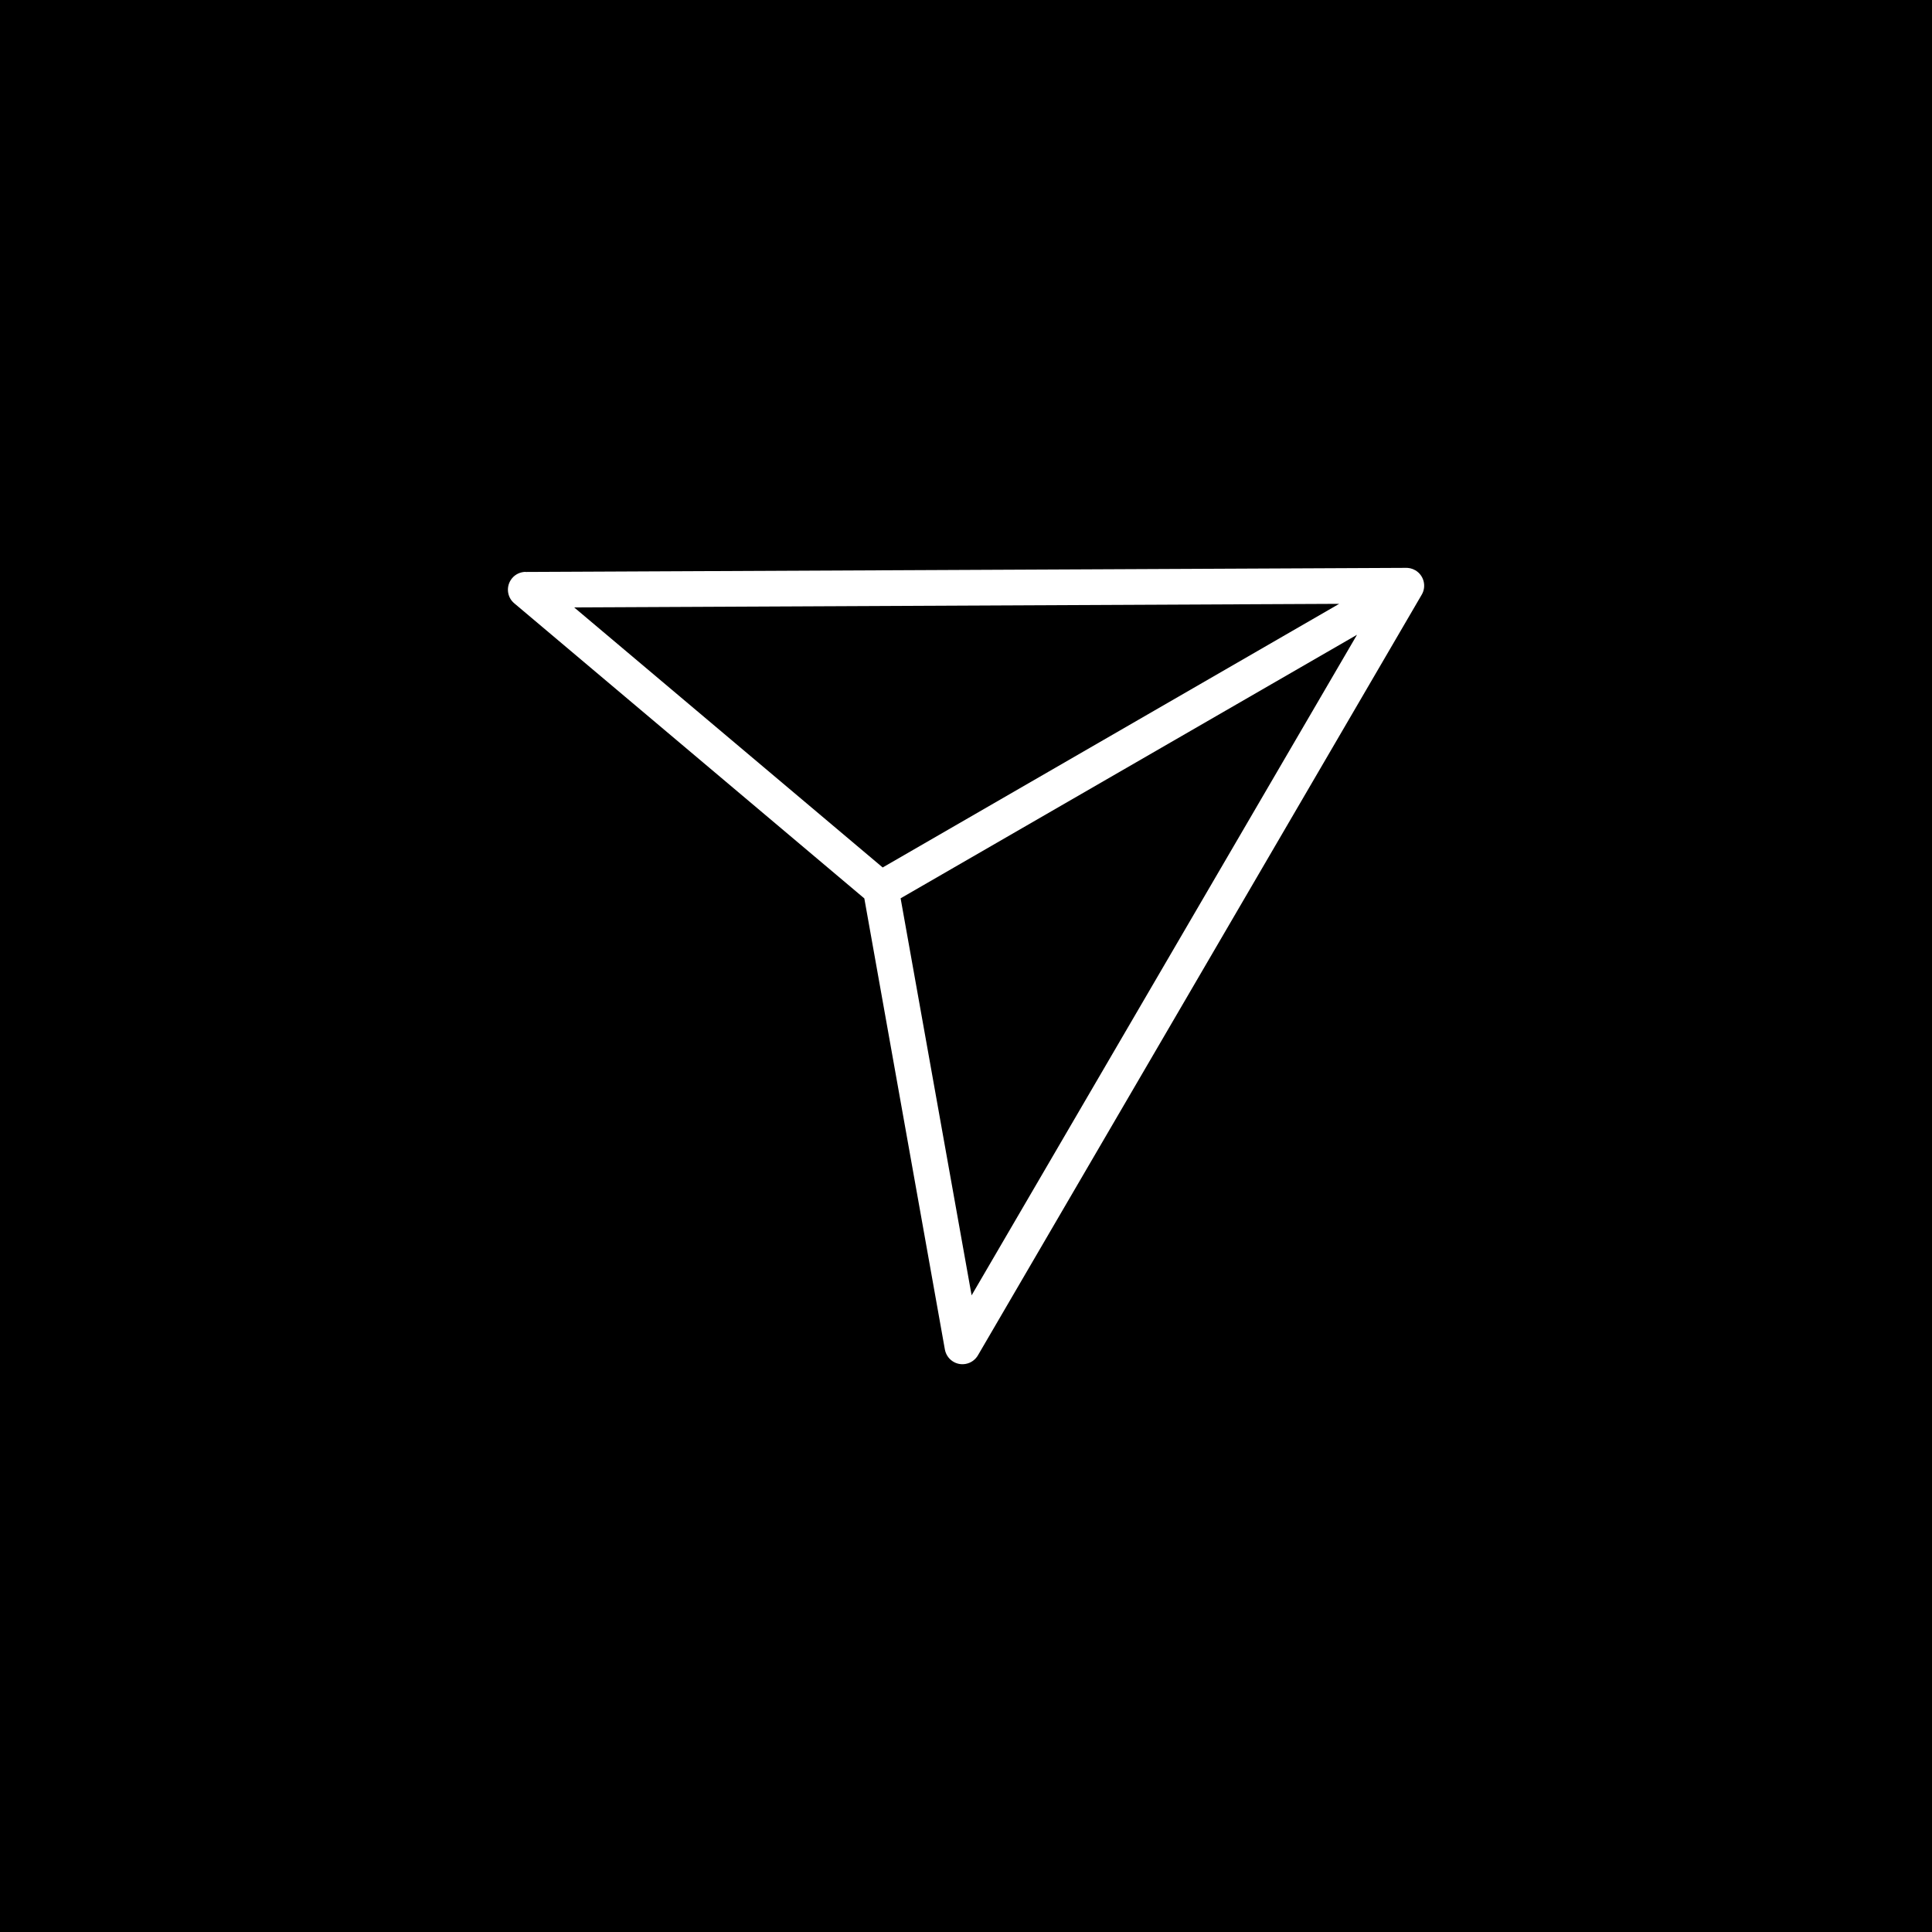 <?xml version='1.0' encoding='utf-8'?>
<svg xmlns="http://www.w3.org/2000/svg" width="91.44mm" height="91.44mm" version="1.1" style="shape-rendering:geometricPrecision; text-rendering:geometricPrecision; image-rendering:optimizeQuality; fill-rule:evenodd; clip-rule:evenodd" viewBox="0 0 184.23 184.23"> <defs> <style type="text/css">  .fil0 {fill:#000000} .fil1 {fill:#FFFFFF;fill-rule:nonzero}  </style> </defs> <g id="Camada_x0020_1">  <polygon class="fil0" points="-0,184.23 184.23,184.23 184.23,0 -0,0 "/> <path class="fil1" d="M50.12 54.54l83.86 -0.39c0.33,-0.02 0.67,0.05 0.98,0.23 0.81,0.47 1.09,1.52 0.61,2.33l-42.3 72.5c-0.24,0.43 -0.67,0.76 -1.19,0.85 -0.93,0.17 -1.81,-0.45 -1.98,-1.38l-7.68 -43.01 -33.38 -28.14c-0.72,-0.6 -0.81,-1.67 -0.21,-2.39 0.33,-0.4 0.81,-0.6 1.29,-0.61zm79.28 5.99l-43.52 25.13 6.77 37.86 36.75 -62.99zm-1.7 -2.95l-72.95 0.34 29.42 24.8 43.53 -25.14z"/> </g> </svg>
